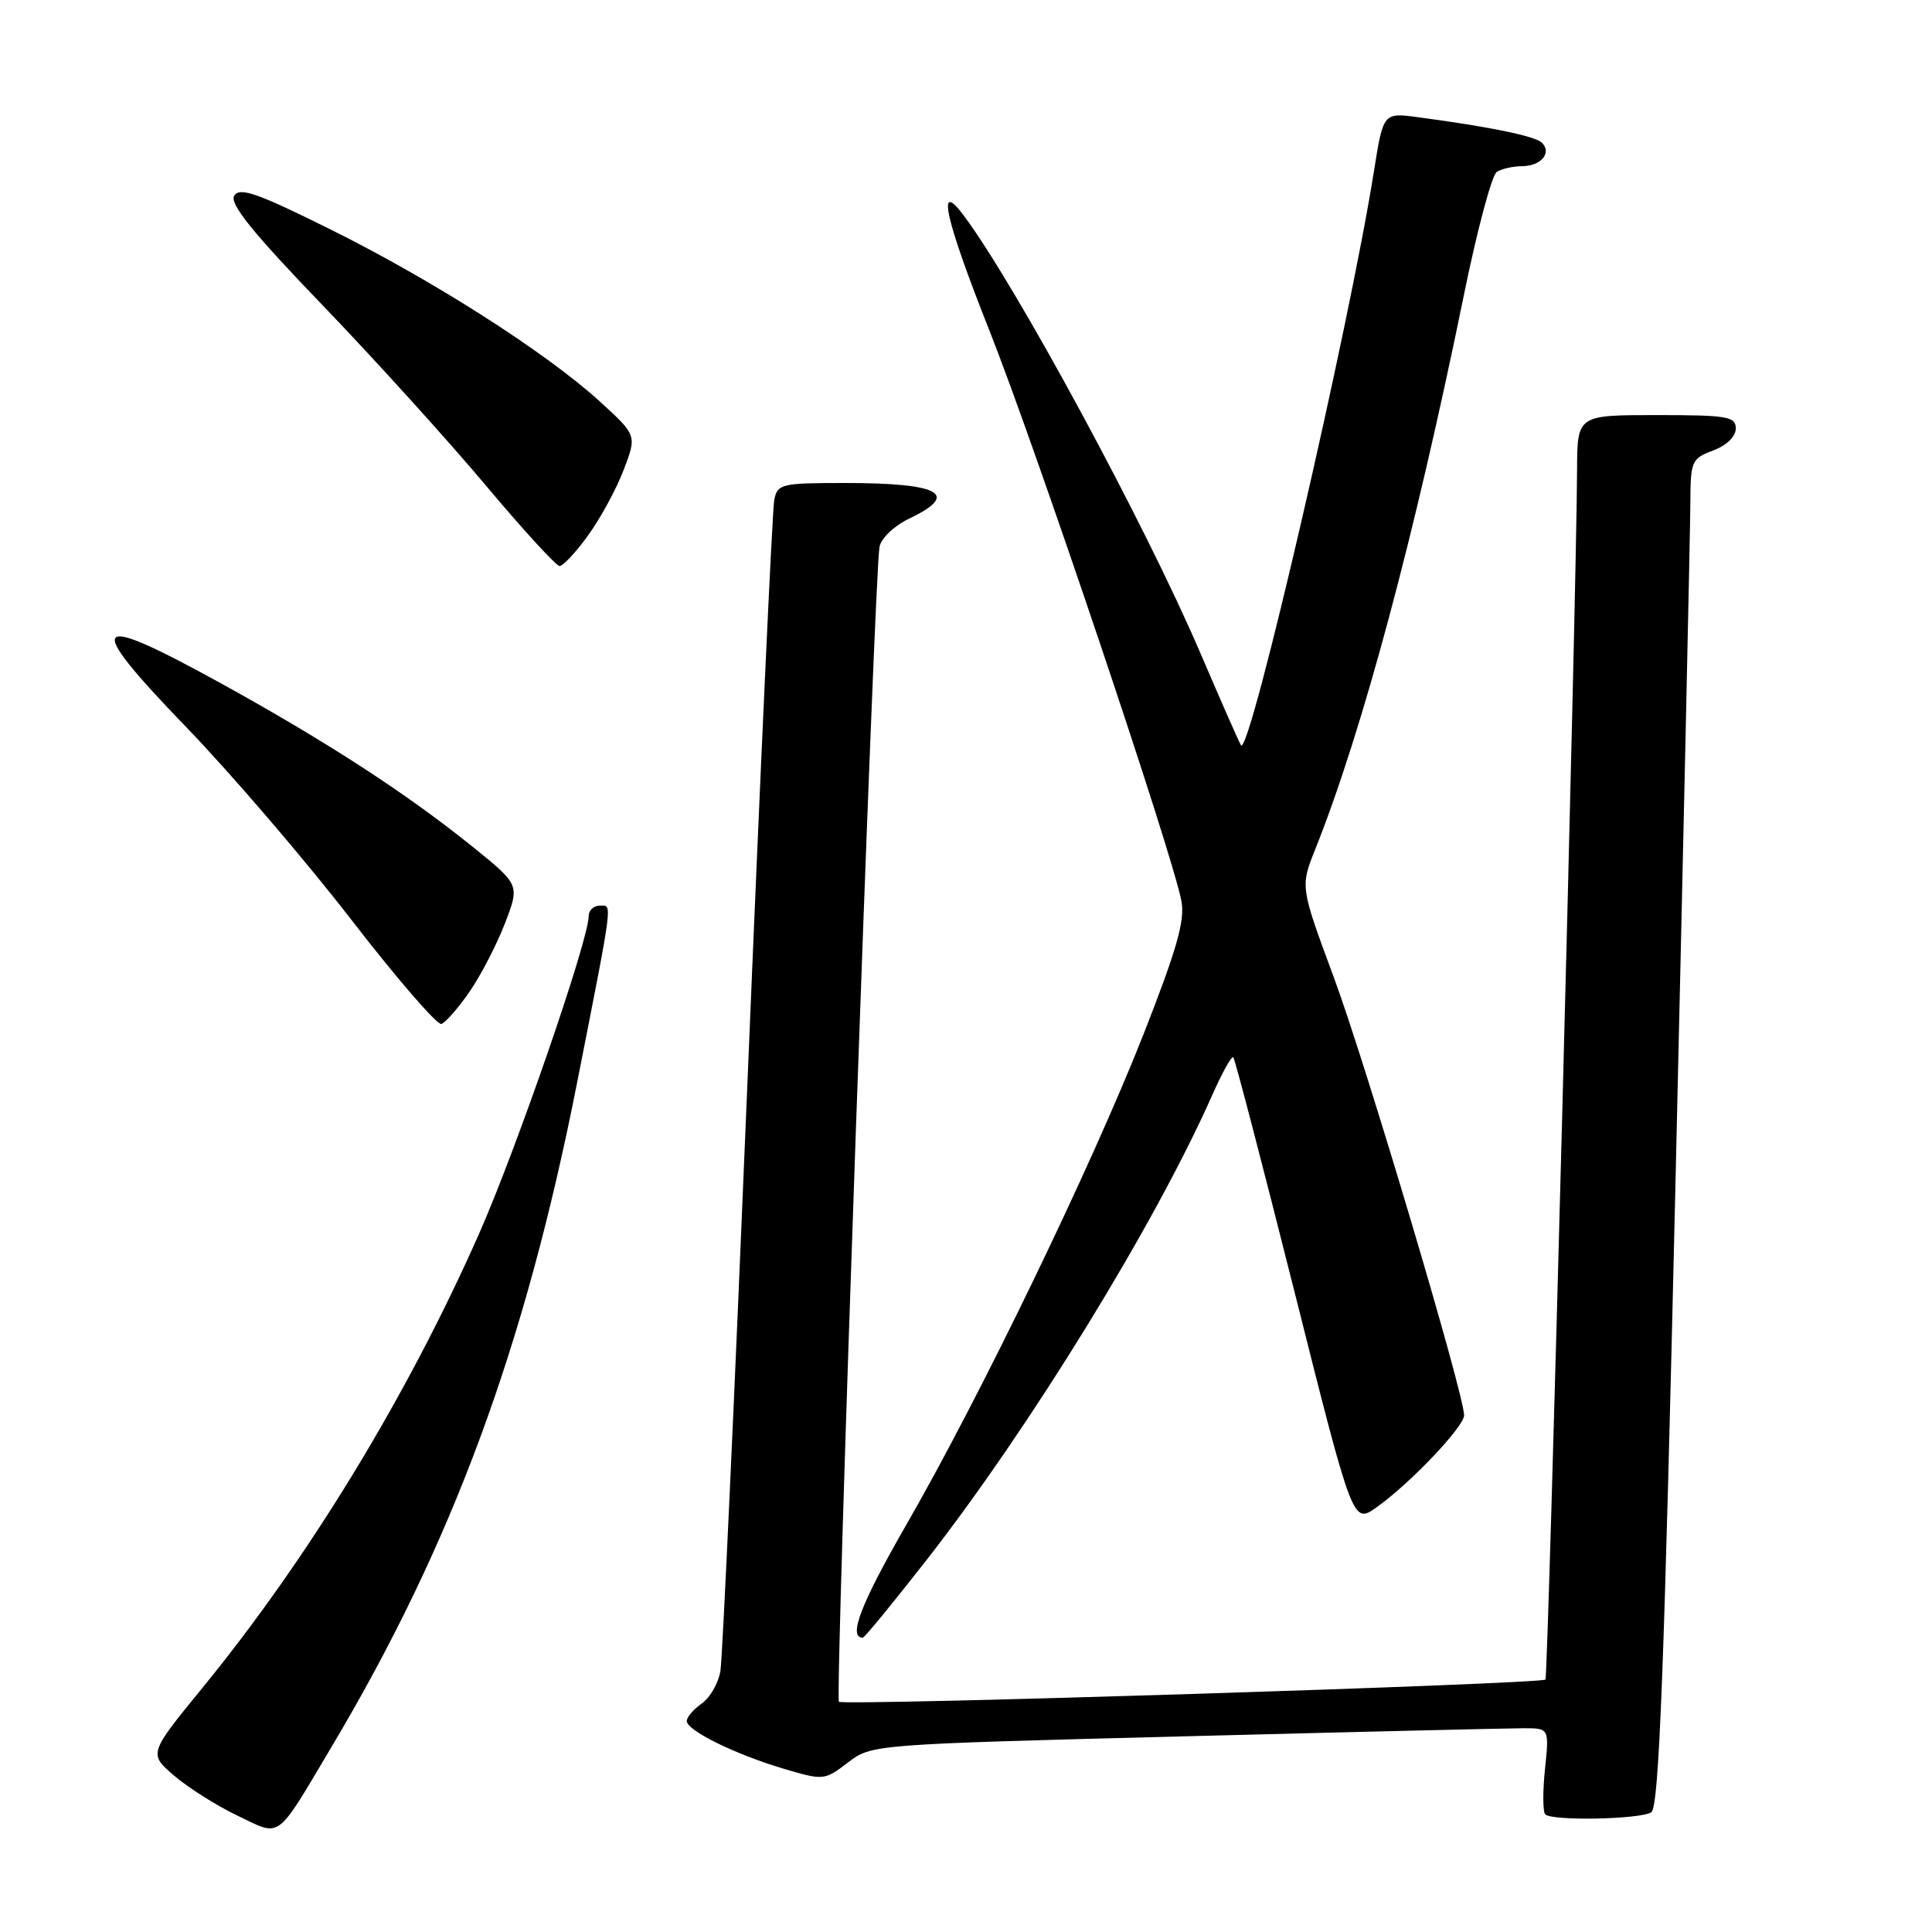 <?xml version="1.0" encoding="UTF-8" standalone="no"?>
<!DOCTYPE svg PUBLIC "-//W3C//DTD SVG 1.1//EN" "http://www.w3.org/Graphics/SVG/1.1/DTD/svg11.dtd" >
<svg xmlns="http://www.w3.org/2000/svg" xmlns:xlink="http://www.w3.org/1999/xlink" version="1.1" viewBox="0 0 256 256">
 <g >
 <path fill="currentColor"
d=" M 44.11 231.17 C 59.96 204.49 69.56 178.47 76.46 143.50 C 81.32 118.81 81.17 120.00 79.48 120.00 C 78.66 120.00 78.00 120.63 78.00 121.40 C 78.00 124.56 68.42 152.30 63.47 163.50 C 53.93 185.04 40.93 206.39 26.83 223.64 C 19.69 232.38 19.69 232.38 23.09 235.30 C 24.97 236.90 28.75 239.29 31.50 240.60 C 37.36 243.39 36.43 244.08 44.11 231.17 Z  M 218.80 240.14 C 219.83 239.49 220.51 221.72 222.03 155.91 C 223.09 110.03 223.97 69.87 223.98 66.66 C 224.00 61.10 224.14 60.77 227.00 59.69 C 228.79 59.02 230.00 57.84 230.00 56.78 C 230.00 55.19 228.90 55.00 219.50 55.00 C 209.00 55.00 209.00 55.00 208.97 62.25 C 208.92 77.89 205.14 222.19 204.78 222.55 C 204.18 223.15 111.73 226.06 111.16 225.49 C 110.63 224.96 115.86 75.93 116.54 72.45 C 116.76 71.31 118.51 69.65 120.47 68.72 C 127.28 65.47 124.62 64.00 111.94 64.00 C 103.51 64.00 103.01 64.12 102.59 66.25 C 102.34 67.49 100.74 102.25 99.04 143.50 C 97.34 184.75 95.73 219.81 95.46 221.41 C 95.20 223.01 94.09 224.95 92.99 225.72 C 91.90 226.49 91.00 227.53 91.00 228.04 C 91.00 229.30 97.39 232.45 103.85 234.37 C 109.12 235.93 109.24 235.92 112.35 233.55 C 115.50 231.14 115.50 231.14 157.00 230.07 C 179.83 229.48 200.03 229.00 201.89 229.00 C 205.28 229.00 205.28 229.00 204.72 234.41 C 204.41 237.39 204.43 240.09 204.75 240.41 C 205.64 241.31 217.32 241.08 218.80 240.14 Z  M 122.74 206.75 C 136.48 189.16 153.07 162.17 160.63 145.10 C 161.95 142.12 163.20 139.87 163.42 140.10 C 163.64 140.32 167.29 154.33 171.54 171.22 C 179.26 201.95 179.26 201.95 182.38 199.74 C 186.83 196.59 194.00 189.05 194.00 187.53 C 194.00 184.73 180.92 140.76 176.73 129.48 C 172.29 117.50 172.29 117.50 174.29 112.50 C 180.49 96.97 187.47 70.97 193.99 39.01 C 195.73 30.49 197.68 23.19 198.33 22.78 C 198.97 22.37 200.49 22.02 201.69 22.02 C 204.20 22.00 205.66 20.26 204.32 18.92 C 203.44 18.04 197.48 16.81 187.89 15.53 C 183.29 14.92 183.29 14.92 182.05 22.71 C 178.81 43.18 165.66 100.02 164.45 98.77 C 164.30 98.62 161.87 93.10 159.04 86.50 C 151.71 69.40 134.58 37.74 127.66 28.50 C 124.04 23.68 125.24 29.01 131.06 43.69 C 137.27 59.36 155.37 113.12 156.55 119.42 C 157.03 121.98 155.92 125.85 151.50 137.10 C 144.62 154.55 129.90 185.00 120.13 201.97 C 114.06 212.52 112.33 217.00 114.33 217.00 C 114.55 217.00 118.33 212.39 122.74 206.75 Z  M 62.21 131.42 C 63.70 129.26 65.81 125.19 66.90 122.37 C 68.87 117.25 68.87 117.25 62.69 112.25 C 53.86 105.13 43.34 98.30 29.25 90.53 C 11.89 80.97 10.96 82.13 24.63 96.30 C 30.61 102.49 40.44 113.96 46.49 121.79 C 52.53 129.61 57.93 135.86 58.49 135.68 C 59.04 135.49 60.72 133.58 62.21 131.42 Z  M 77.94 70.92 C 79.56 68.68 81.68 64.79 82.64 62.26 C 84.39 57.68 84.39 57.68 79.45 53.17 C 72.34 46.70 57.34 37.12 43.71 30.36 C 34.10 25.58 31.76 24.77 31.04 25.93 C 30.39 26.99 33.40 30.74 42.73 40.43 C 49.64 47.62 59.35 58.34 64.31 64.25 C 69.27 70.16 73.70 75.00 74.15 75.00 C 74.61 75.00 76.32 73.17 77.94 70.92 Z "/>
</g>
</svg>